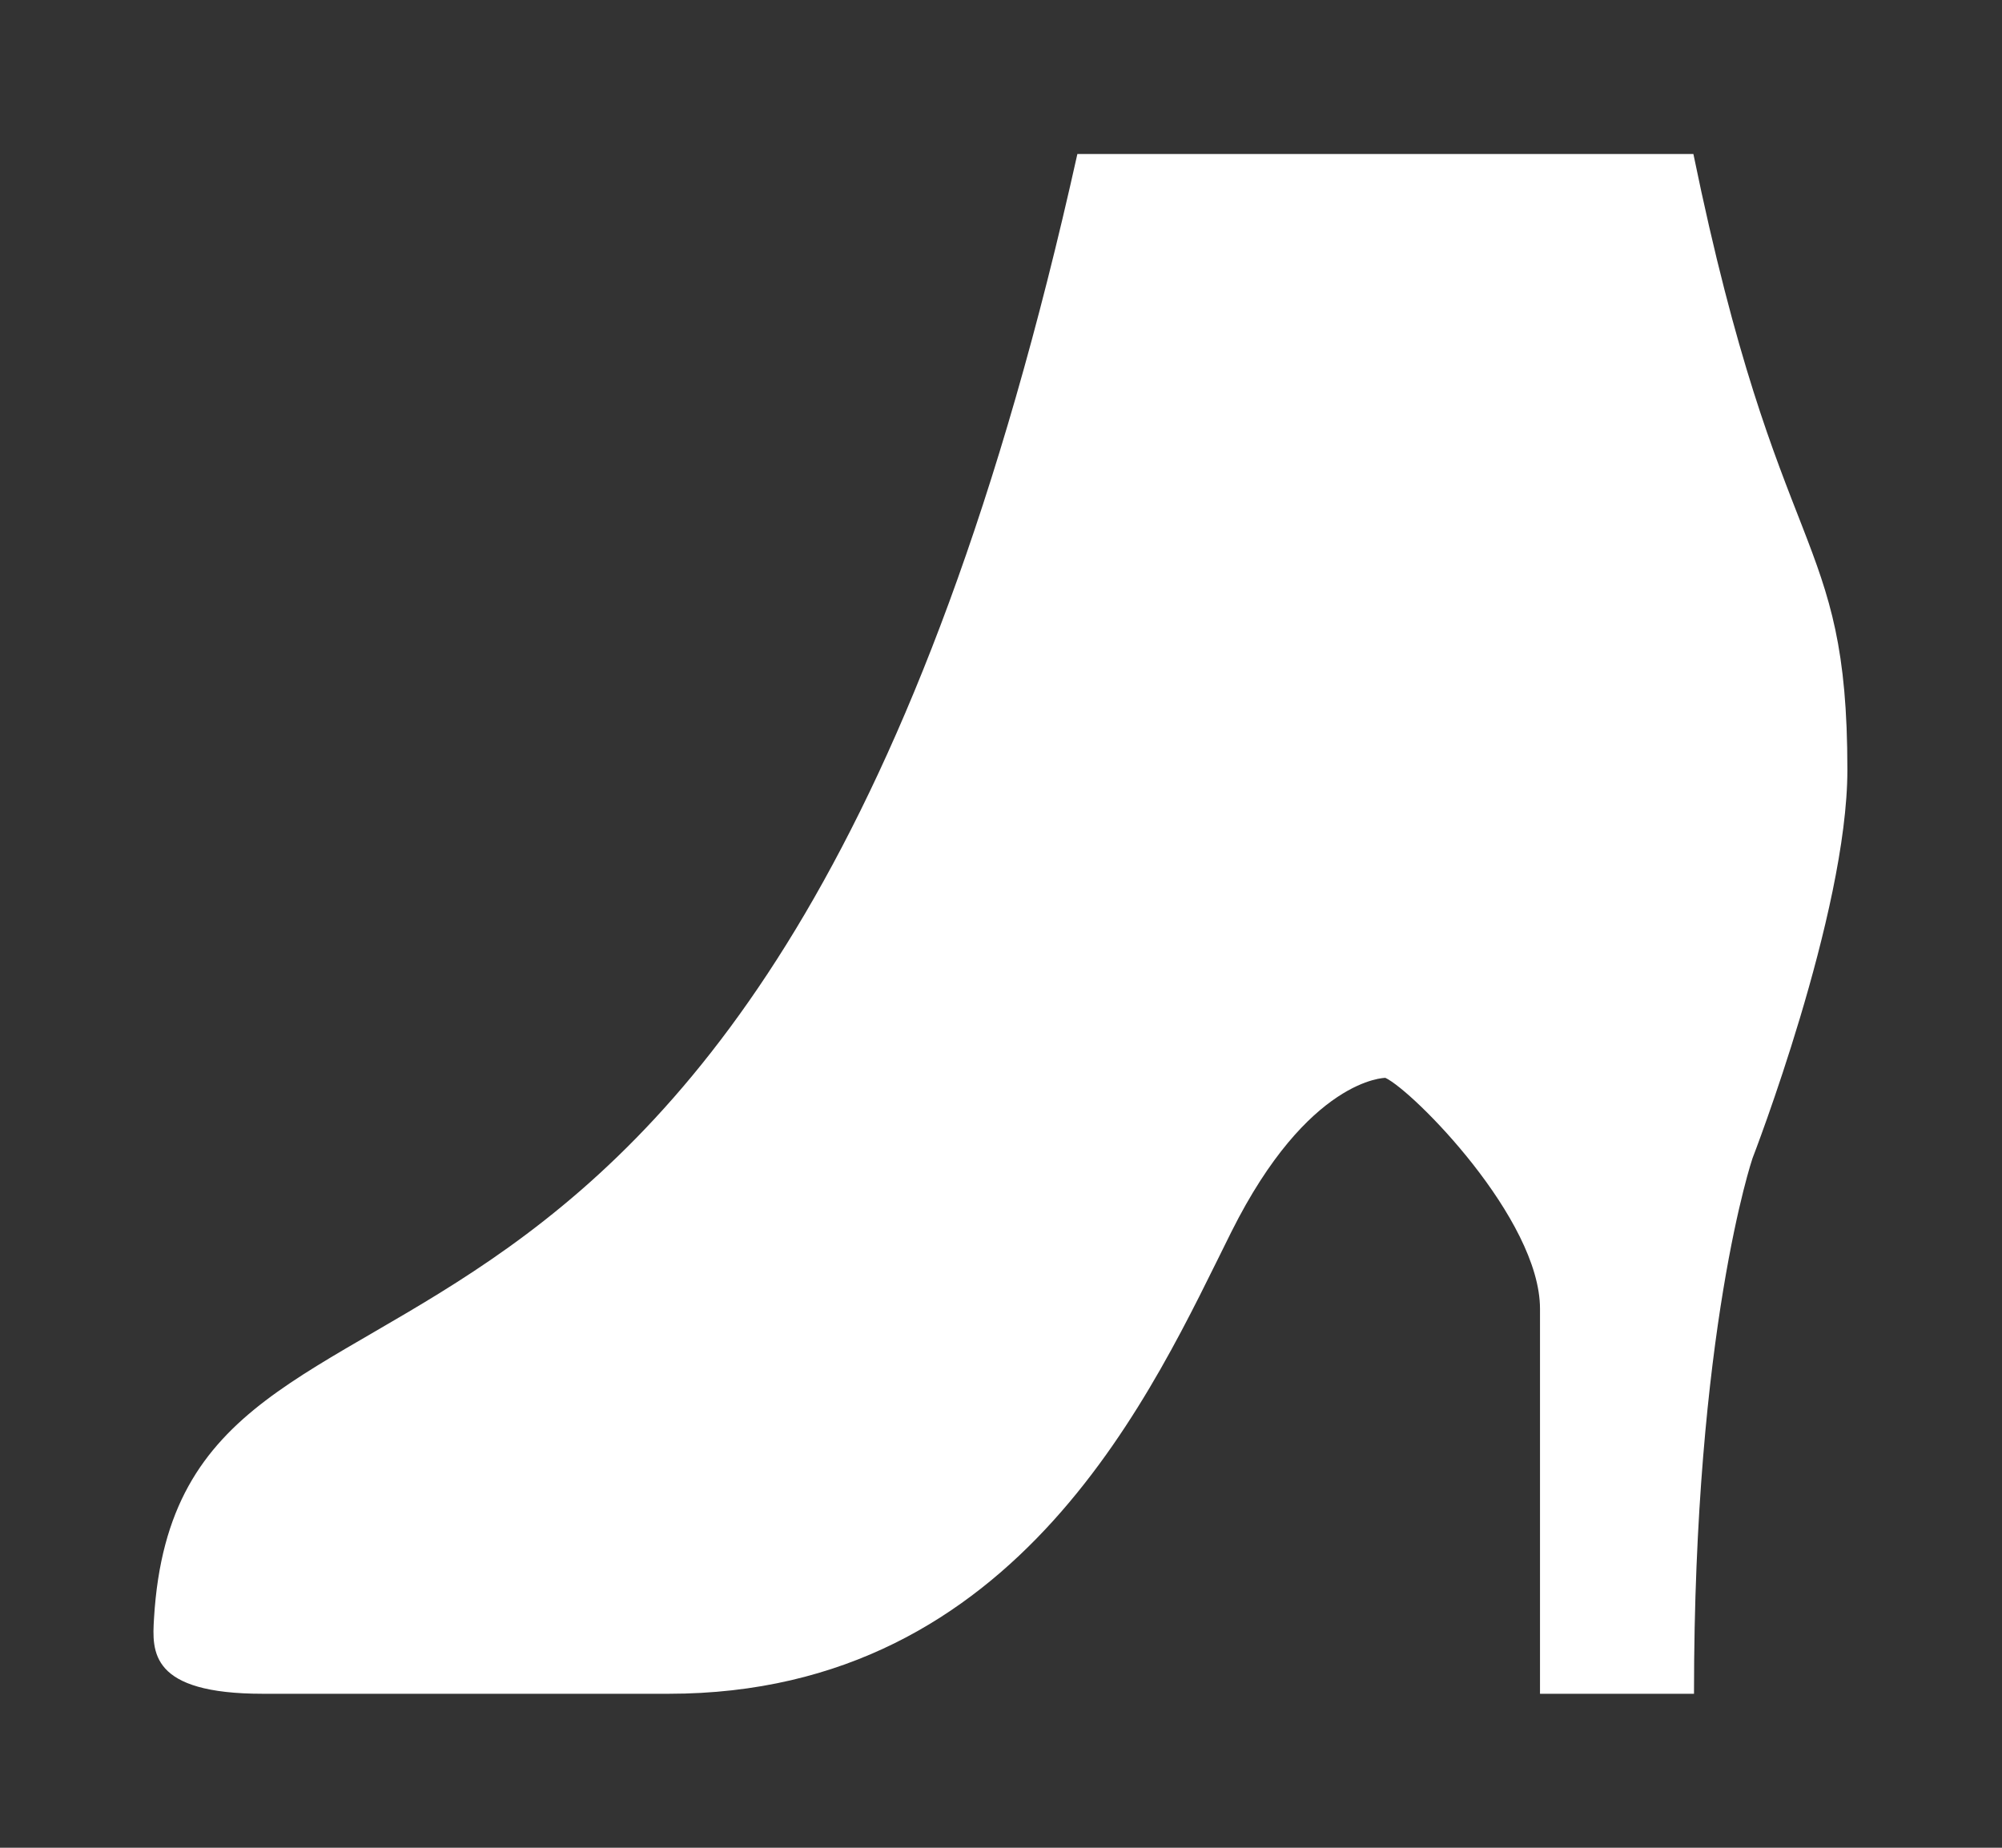 <svg width="13" height="12" viewBox="0 0 13 12" fill="none" xmlns="http://www.w3.org/2000/svg">
<rect x="0" y="0" width="13" height="12" fill="#333333" stroke="none"/>
<path d="M10.996 1C11.55 3.699 11.996 3.423 11.996 5C11.996 5.933 11.38 7.522 11.38 7.522C11.38 7.522 11 8.64 11 11H10V8.5C10 7.916 9.178 7.086 8.996 7C8.996 7 8.496 7 7.996 8C7.496 9 6.632 11 4.342 11H1.707C0.973 11 0.987 10.727 1 10.511C1.172 7.636 4.967 10.13 6.996 1H10.996Z" fill="white"/>
</svg>
